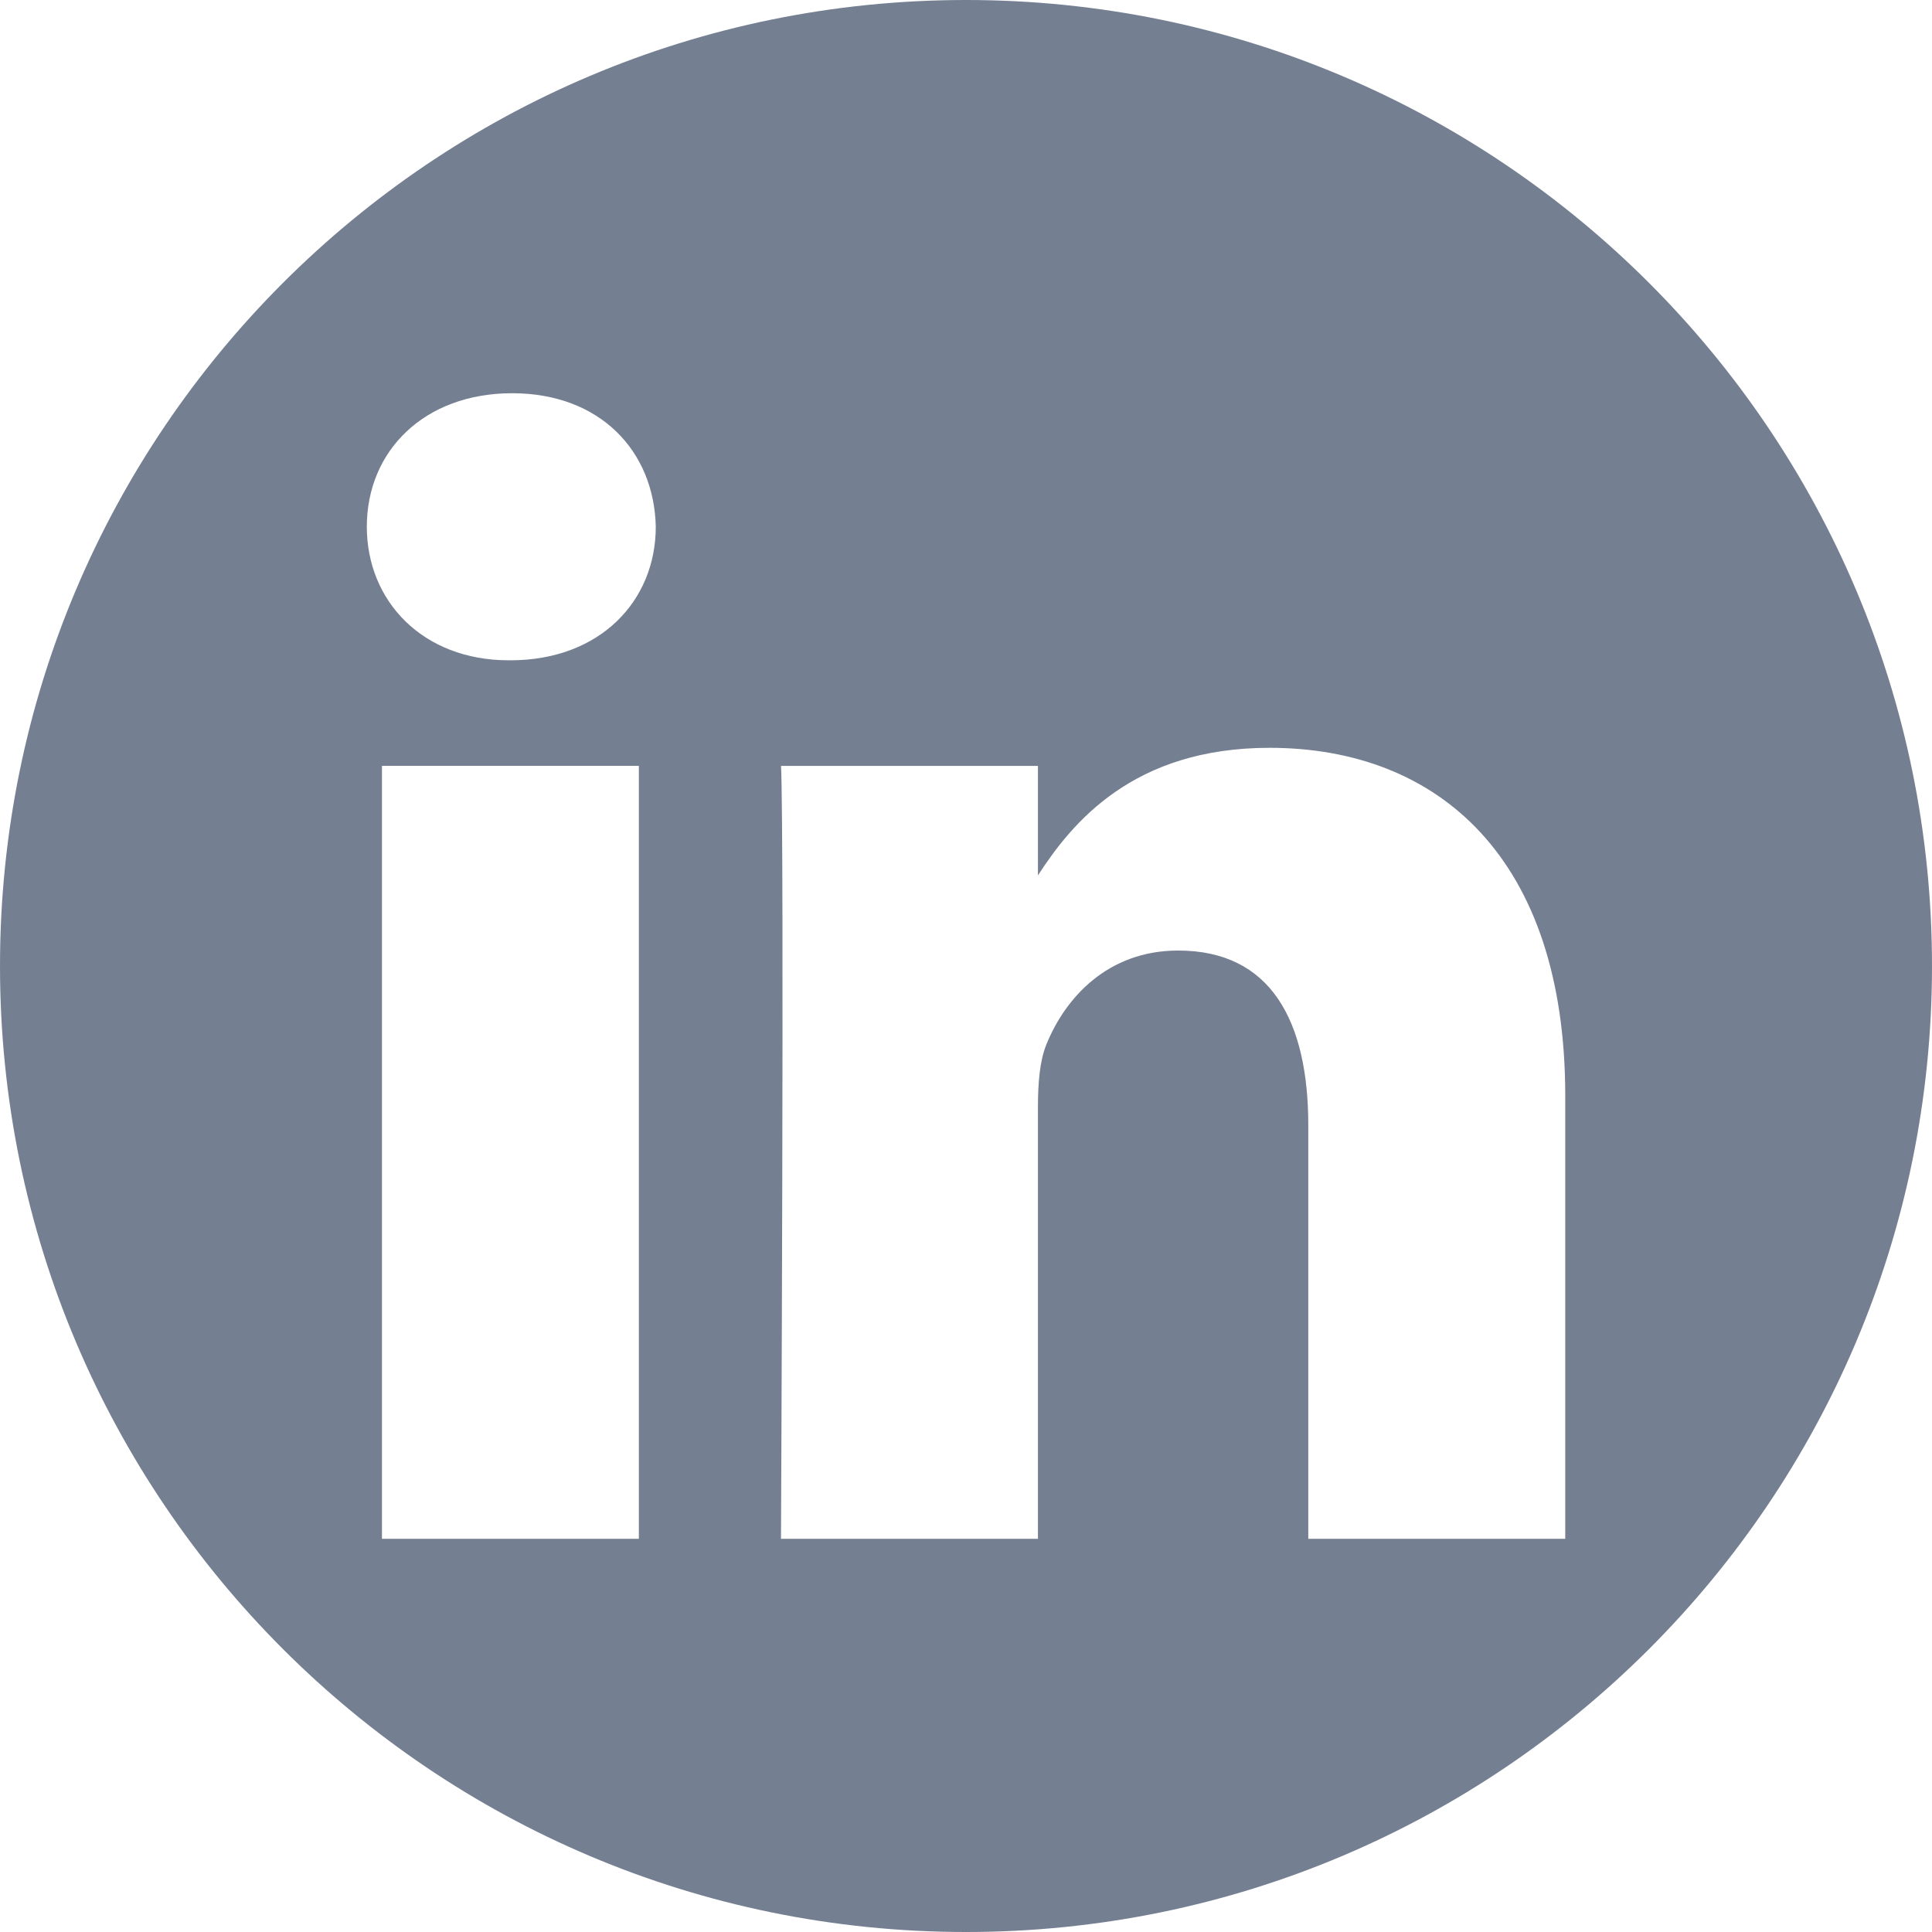 <?xml version="1.0" encoding="utf-8"?>
<!-- Generator: Adobe Illustrator 16.0.0, SVG Export Plug-In . SVG Version: 6.00 Build 0)  -->
<!DOCTYPE svg PUBLIC "-//W3C//DTD SVG 1.1//EN" "http://www.w3.org/Graphics/SVG/1.1/DTD/svg11.dtd">
<svg version="1.1" xmlns="http://www.w3.org/2000/svg" xmlns:xlink="http://www.w3.org/1999/xlink" x="0px" y="0px" width="30px"
	 height="30px" viewBox="0 0 30 30" enable-background="new 0 0 30 30" xml:space="preserve">
<g id="Layer_2">
	<path style="fill:#747f92;" d="M15,0C6.716,0,0,6.715,0,15c0,8.283,6.716,15,15,15s15-6.717,15-15C30,6.715,23.284,0,15,0z M9.92,23.894H5.931V11.892
		H9.92V23.894z M7.926,10.253H7.9c-1.338,0-2.204-0.921-2.204-2.074c0-1.178,0.892-2.073,2.257-2.073
		c1.364,0,2.204,0.896,2.23,2.073C10.183,9.332,9.317,10.253,7.926,10.253z M24.305,23.894h-3.99v-6.42
		c0-1.613-0.576-2.714-2.02-2.714c-1.102,0-1.758,0.743-2.047,1.459c-0.105,0.256-0.131,0.614-0.131,0.974v6.701h-3.99
		c0,0,0.053-10.875,0.001-12.001h3.989v1.7c0.53-0.818,1.477-1.981,3.596-1.981c2.623,0,4.592,1.715,4.592,5.401V23.894z"/>
</g>
<g id="Layer_3" display="none">
	<g display="inline">
		<path d="M18.791,6.948h-7.582c-2.209,0-4.007,1.798-4.007,4.007v8.088c0,2.211,1.797,4.009,4.007,4.009h7.582
			c2.208,0,4.007-1.798,4.007-4.009v-8.088C22.798,8.746,20.999,6.948,18.791,6.948z M18.528,18.515
			c-0.941,0.948-2.194,1.473-3.529,1.473c-2.764,0-5.013-2.25-5.013-5.014c0-1.319,0.505-2.569,1.421-3.52
			c0.929-0.964,2.164-1.495,3.476-1.495c0.046,0,0.094,0.001,0.142,0.003c1.56,0.045,2.855,0.571,3.744,1.521
			c0.845,0.899,1.273,2.113,1.243,3.509C19.983,16.328,19.456,17.579,18.528,18.515z M20.134,10.989
			c-0.646,0-1.169-0.523-1.169-1.17c0-0.646,0.523-1.168,1.169-1.168s1.17,0.522,1.17,1.168
			C21.304,10.466,20.779,10.989,20.134,10.989z"/>
		<path d="M14.975,11.649c-0.03,0-0.061-0.001-0.091-0.001c-0.85,0-1.652,0.347-2.262,0.978c-0.61,0.634-0.945,1.468-0.945,2.348
			c0,1.833,1.49,3.323,3.322,3.323c1.823,0,3.284-1.468,3.325-3.343c0.02-0.943-0.251-1.745-0.786-2.316
			C16.963,12.023,16.076,11.683,14.975,11.649z"/>
		<path d="M15,0C6.716,0,0,6.715,0,15c0,8.283,6.716,15,15,15s15-6.717,15-15C30,6.715,23.284,0,15,0z M24.18,19.043
			c0,2.973-2.417,5.391-5.389,5.391h-7.582c-2.972,0-5.389-2.418-5.389-5.391v-8.088c0-2.972,2.417-5.389,5.389-5.389h7.582
			c2.972,0,5.389,2.417,5.389,5.389V19.043z"/>
	</g>
</g>
</svg>
